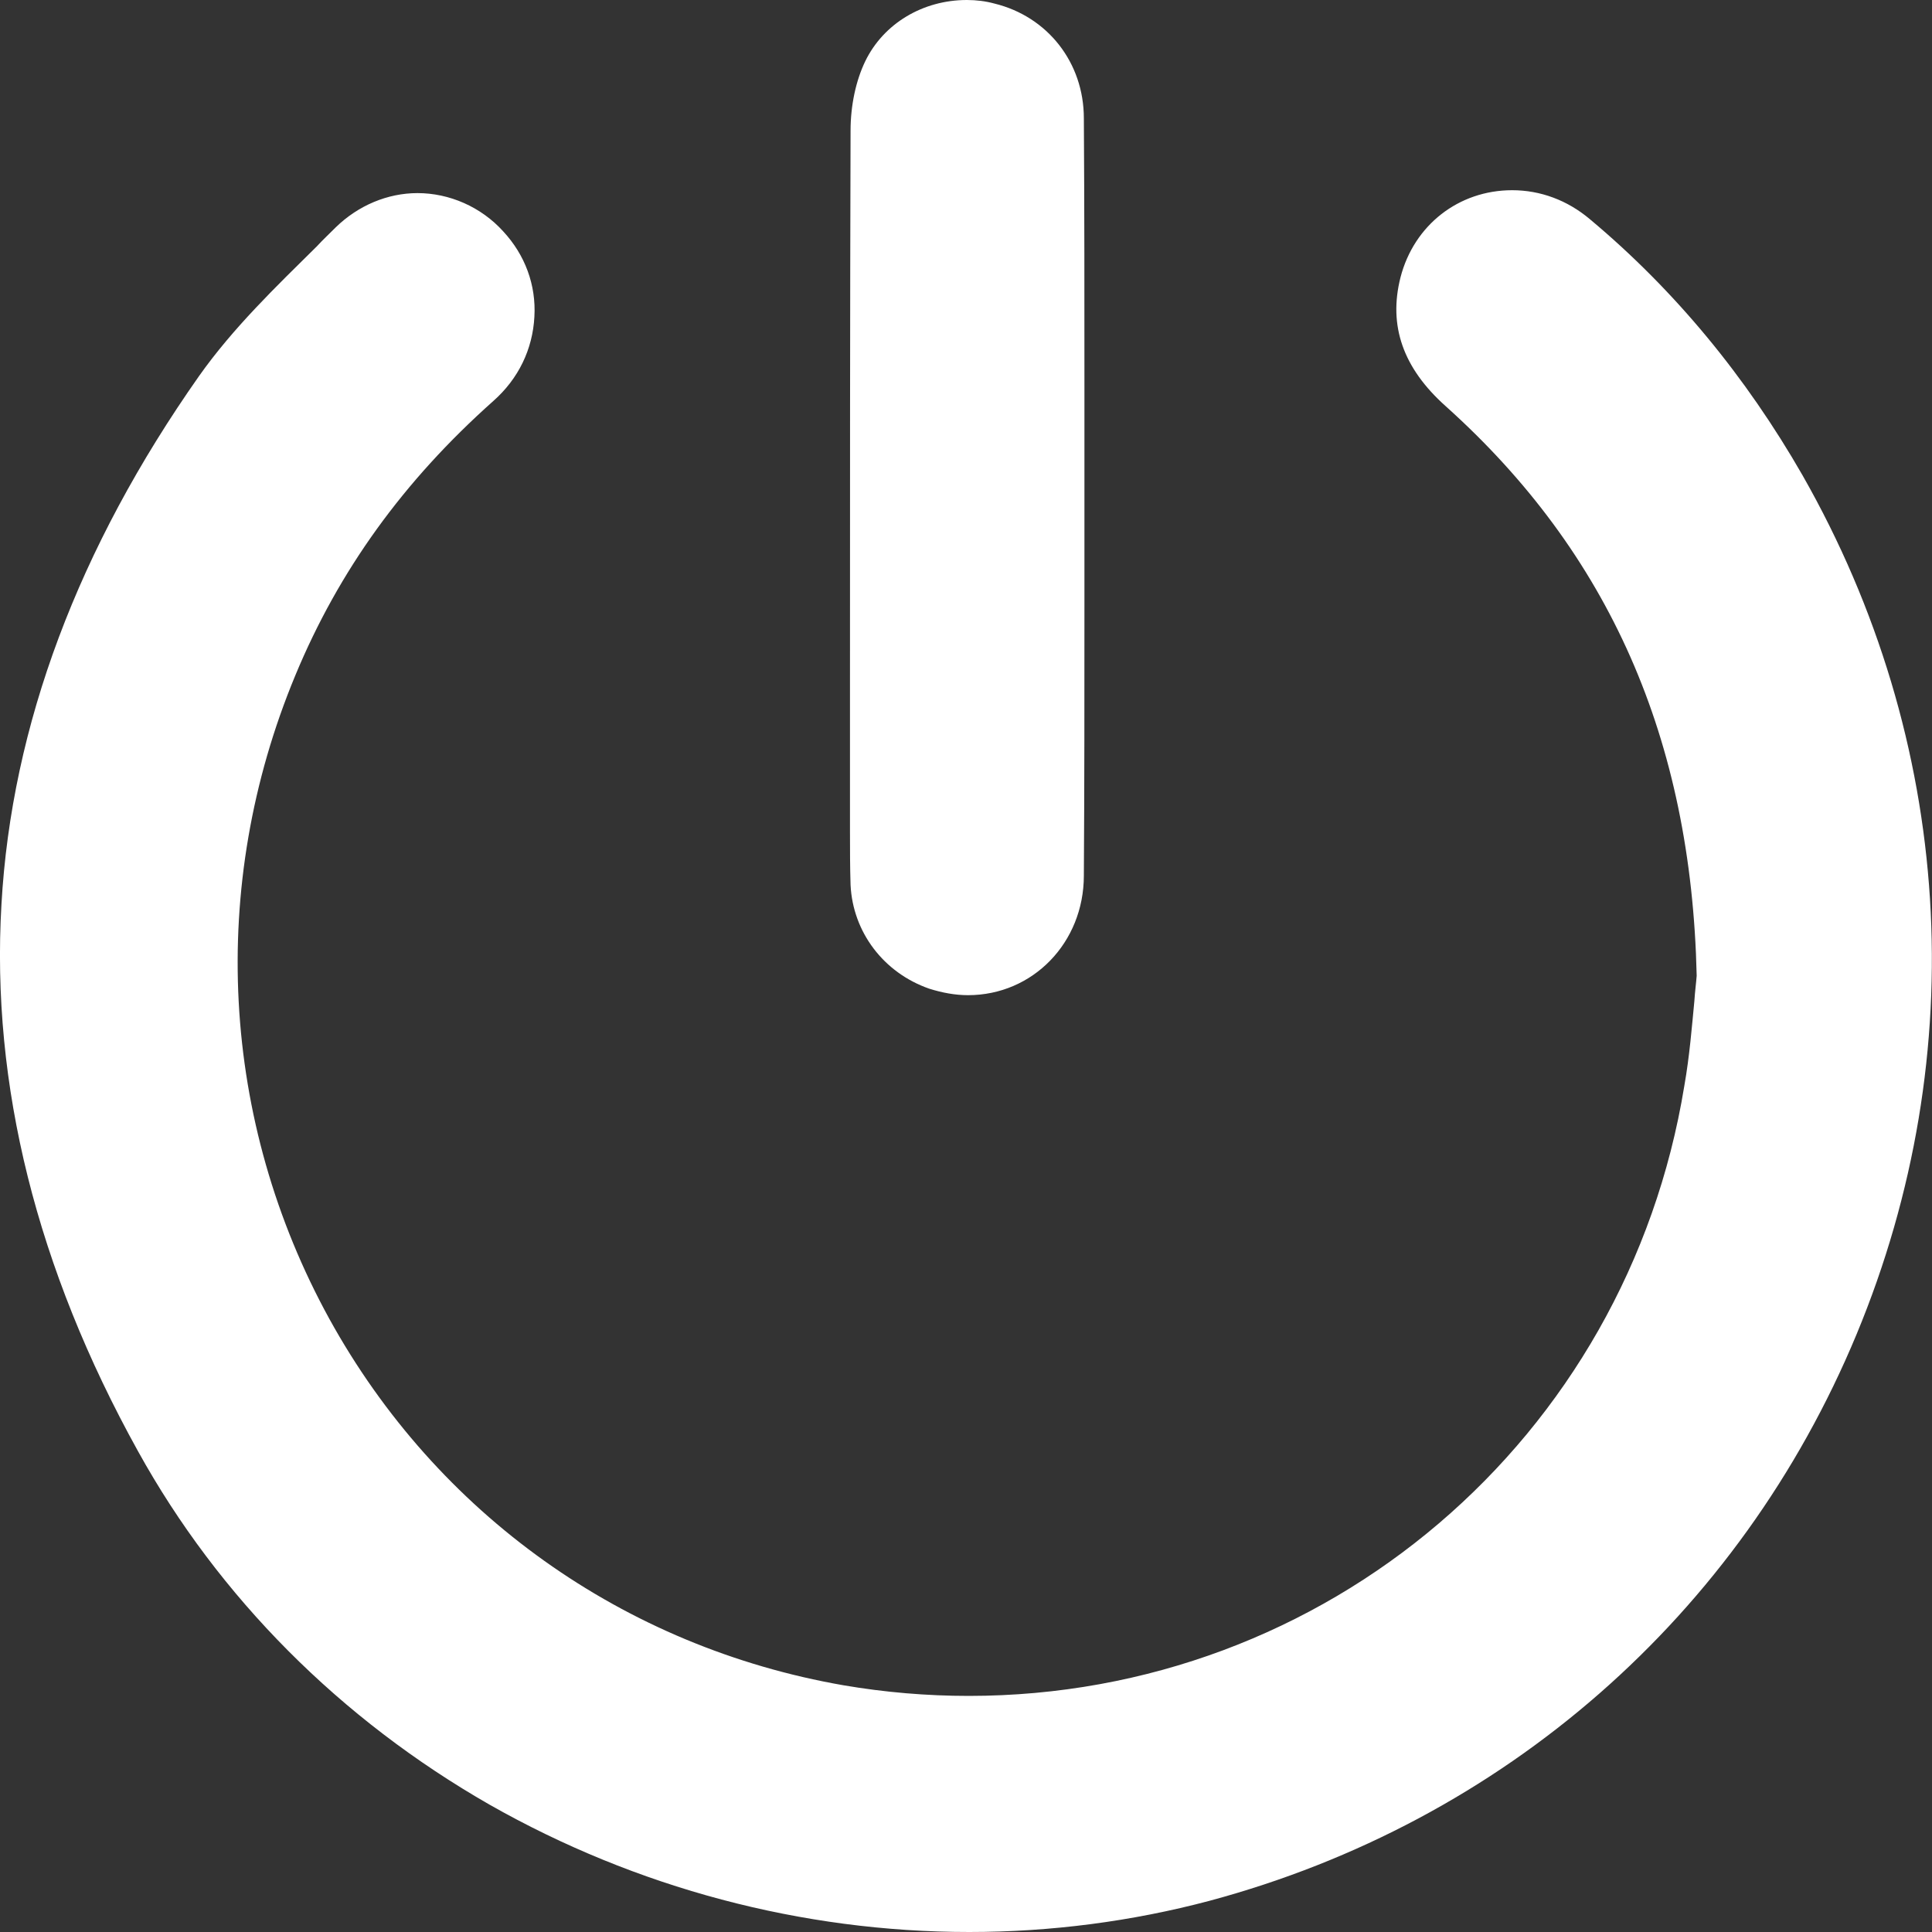 <svg width="20" height="20" viewBox="0 0 20 20" fill="none" xmlns="http://www.w3.org/2000/svg">
<rect x="0" y="0" width="20" height="20" fill="#333333" stroke="none"/>
<path d="M18.659 4.919C18.075 3.901 17.339 3.005 16.457 2.268C16.226 2.073 15.946 1.969 15.654 1.969C15.101 1.969 14.638 2.329 14.498 2.871C14.371 3.371 14.523 3.81 14.967 4.206C16.658 5.724 17.509 7.65 17.564 10.101C17.558 10.18 17.546 10.265 17.54 10.363C17.515 10.619 17.491 10.93 17.436 11.241C16.84 14.898 13.726 17.556 10.028 17.556C9.596 17.556 9.158 17.519 8.732 17.446C6.457 17.05 4.523 15.672 3.41 13.654C2.284 11.606 2.15 9.174 3.057 6.992C3.507 5.907 4.176 4.98 5.107 4.151C5.368 3.92 5.514 3.615 5.532 3.279C5.551 2.95 5.435 2.639 5.21 2.396C4.979 2.14 4.65 1.999 4.322 1.999C4.012 1.999 3.708 2.127 3.476 2.353C3.41 2.42 3.343 2.481 3.282 2.548C2.856 2.969 2.412 3.395 2.059 3.895C0.812 5.669 0.119 7.51 0.015 9.363C-0.094 11.228 0.38 13.13 1.427 15.02C2.266 16.538 3.525 17.799 5.07 18.683C6.585 19.543 8.3 20 10.034 20C10.879 20 11.719 19.89 12.521 19.677C15.563 18.86 18.008 16.727 19.219 13.813C20.429 10.899 20.222 7.662 18.659 4.919Z" fill="white"/>
<path d="M8.805 9.162C8.829 9.649 9.146 10.07 9.62 10.235C9.754 10.277 9.888 10.302 10.021 10.302C10.691 10.302 11.22 9.759 11.22 9.064C11.226 8.138 11.226 7.193 11.226 6.285C11.226 5.919 11.226 5.547 11.226 5.181C11.226 4.791 11.226 4.395 11.226 4.005C11.226 3.097 11.226 2.152 11.22 1.225C11.22 0.646 10.843 0.171 10.295 0.037C10.204 0.012 10.107 0 10.009 0C9.553 0 9.146 0.244 8.957 0.634C8.86 0.835 8.805 1.091 8.805 1.353C8.799 3.267 8.799 5.218 8.799 7.101V8.436C8.799 8.497 8.799 8.552 8.799 8.613C8.799 8.79 8.799 8.973 8.805 9.162Z" fill="white"/>
</svg>
